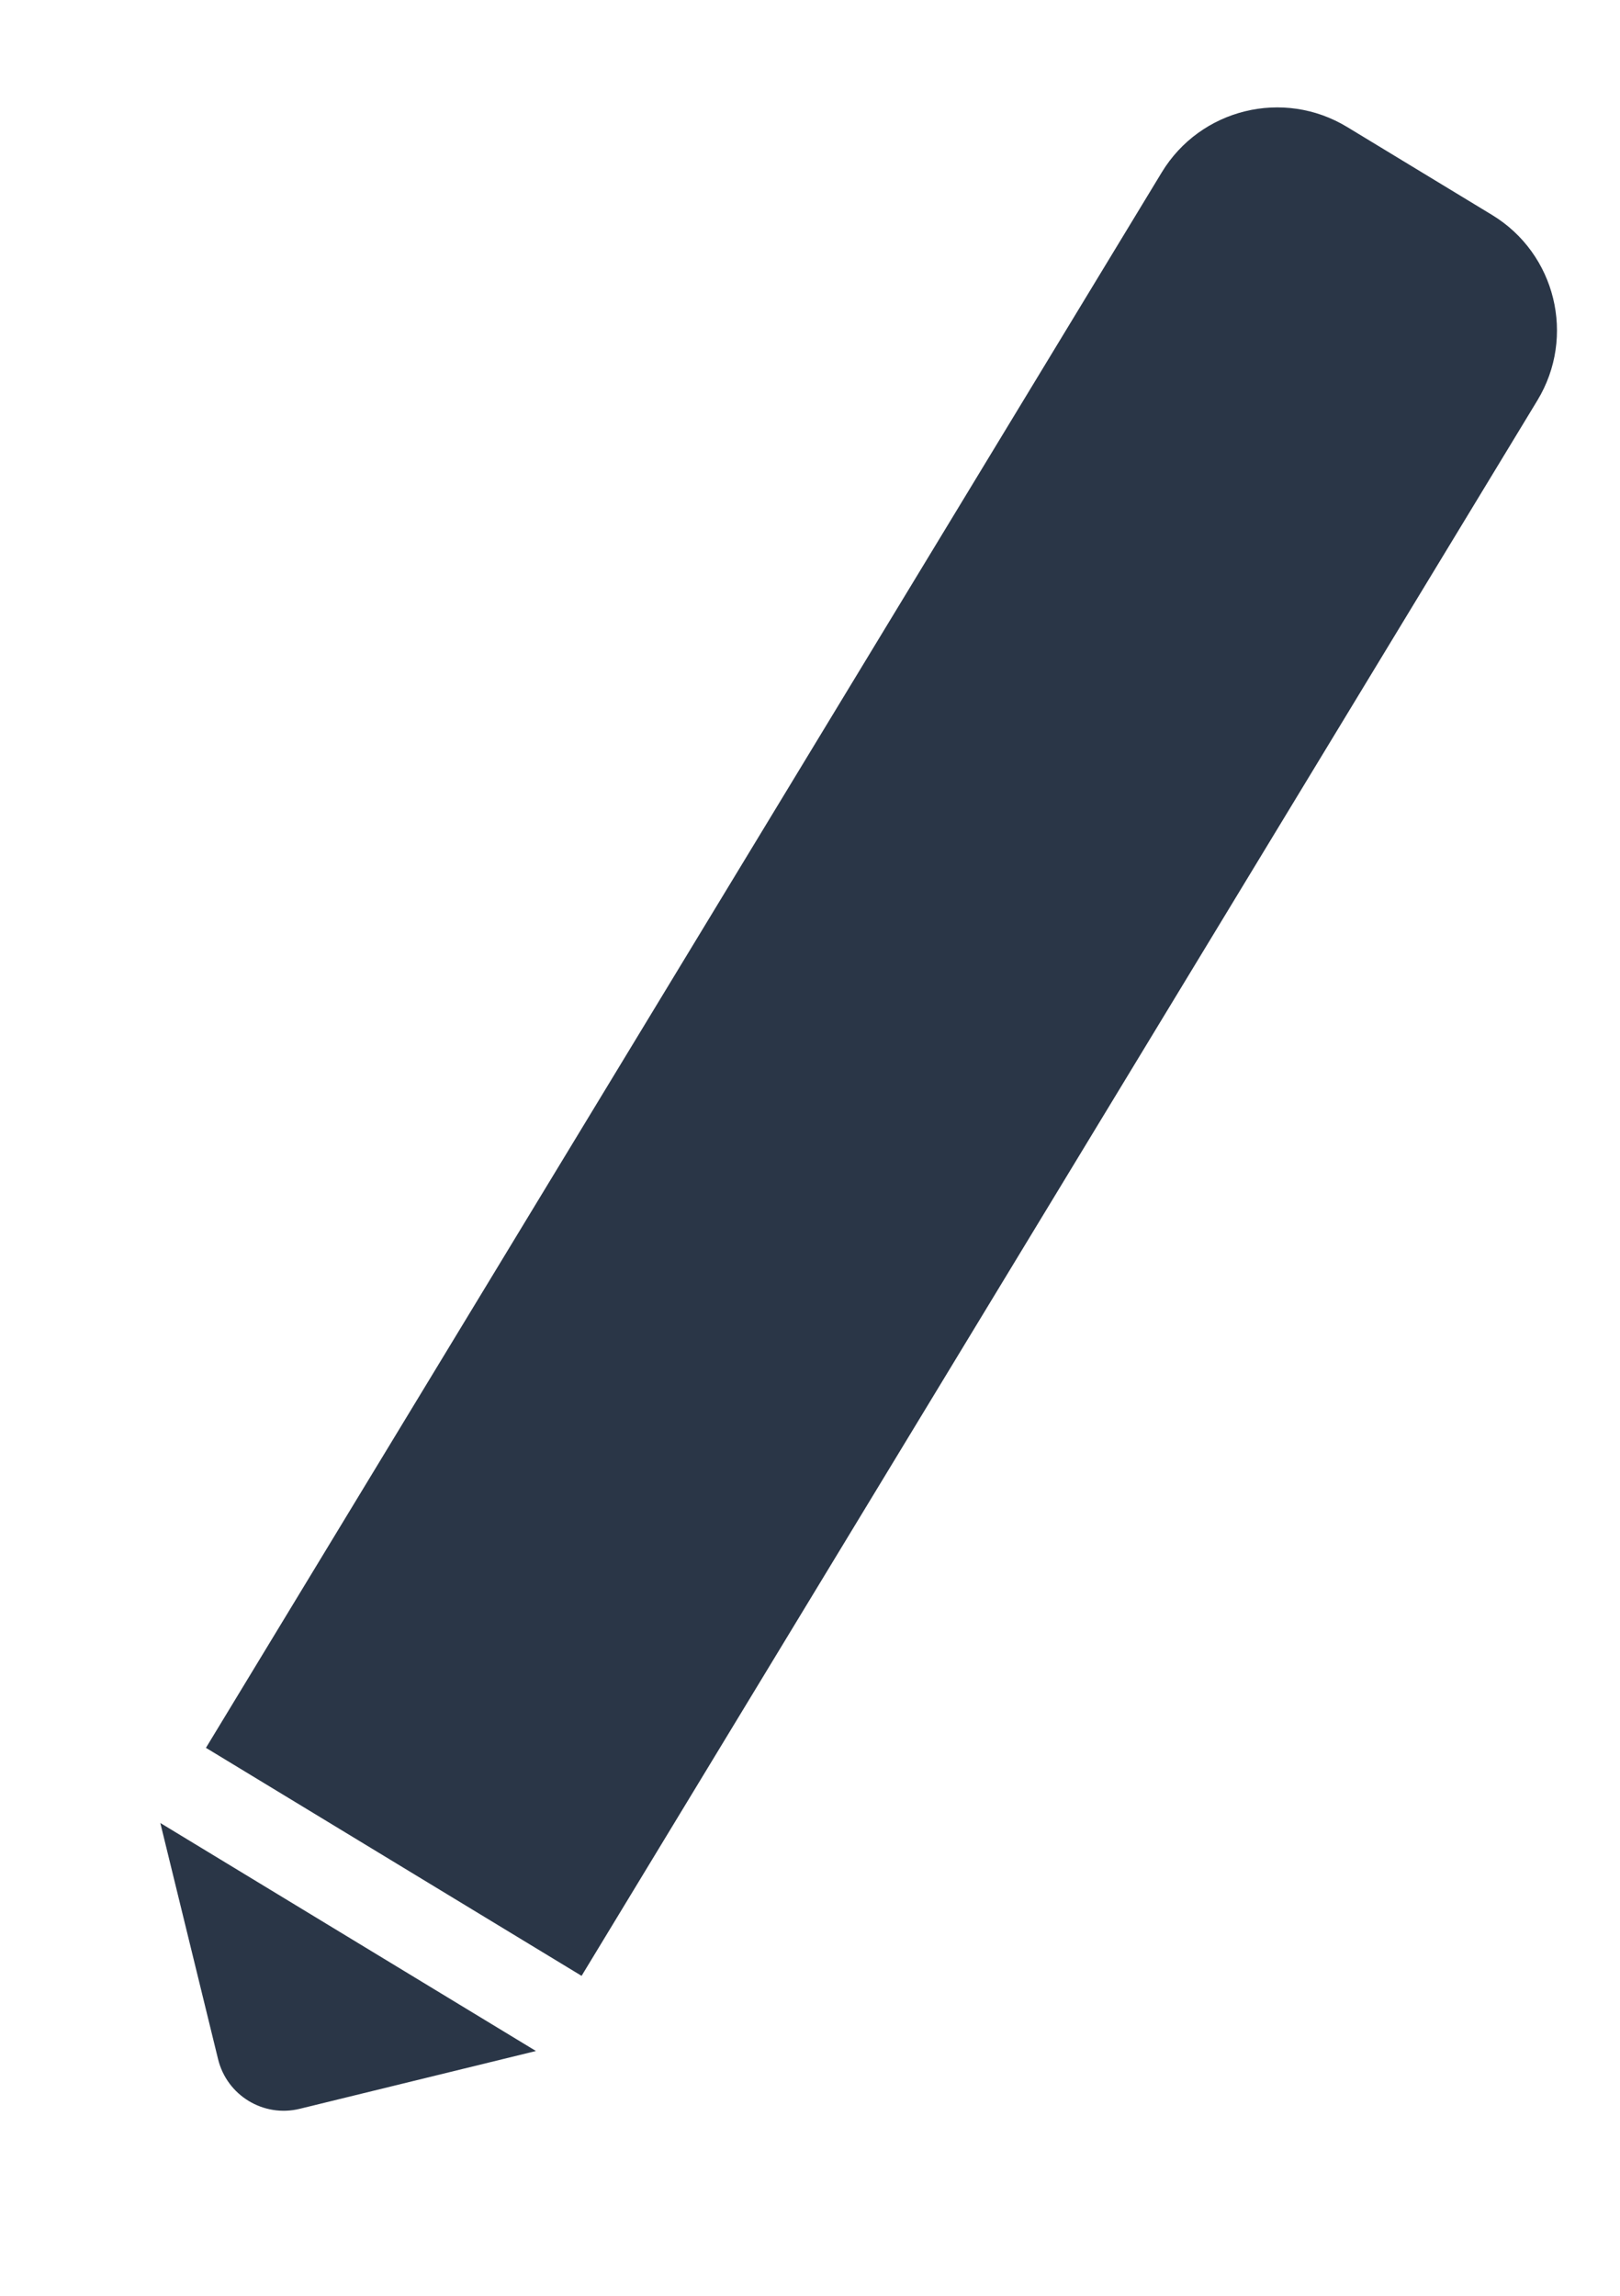 <svg width="24" height="34" viewBox="0 0 24 34" fill="#2A3647" xmlns="http://www.w3.org/2000/svg">
<path d="M8.616 29.262L3.051 25.885L17.211 2.553C17.784 1.609 19.014 1.308 19.958 1.881L22.104 3.183C23.048 3.756 23.349 4.986 22.776 5.93L8.616 29.262Z" fill="#2A3647"/>
<path d="M7.94 30.375L2.375 26.998L3.231 30.497C3.363 31.034 3.904 31.362 4.44 31.231L7.94 30.375Z" fill="#2A3647"/>
</svg>
